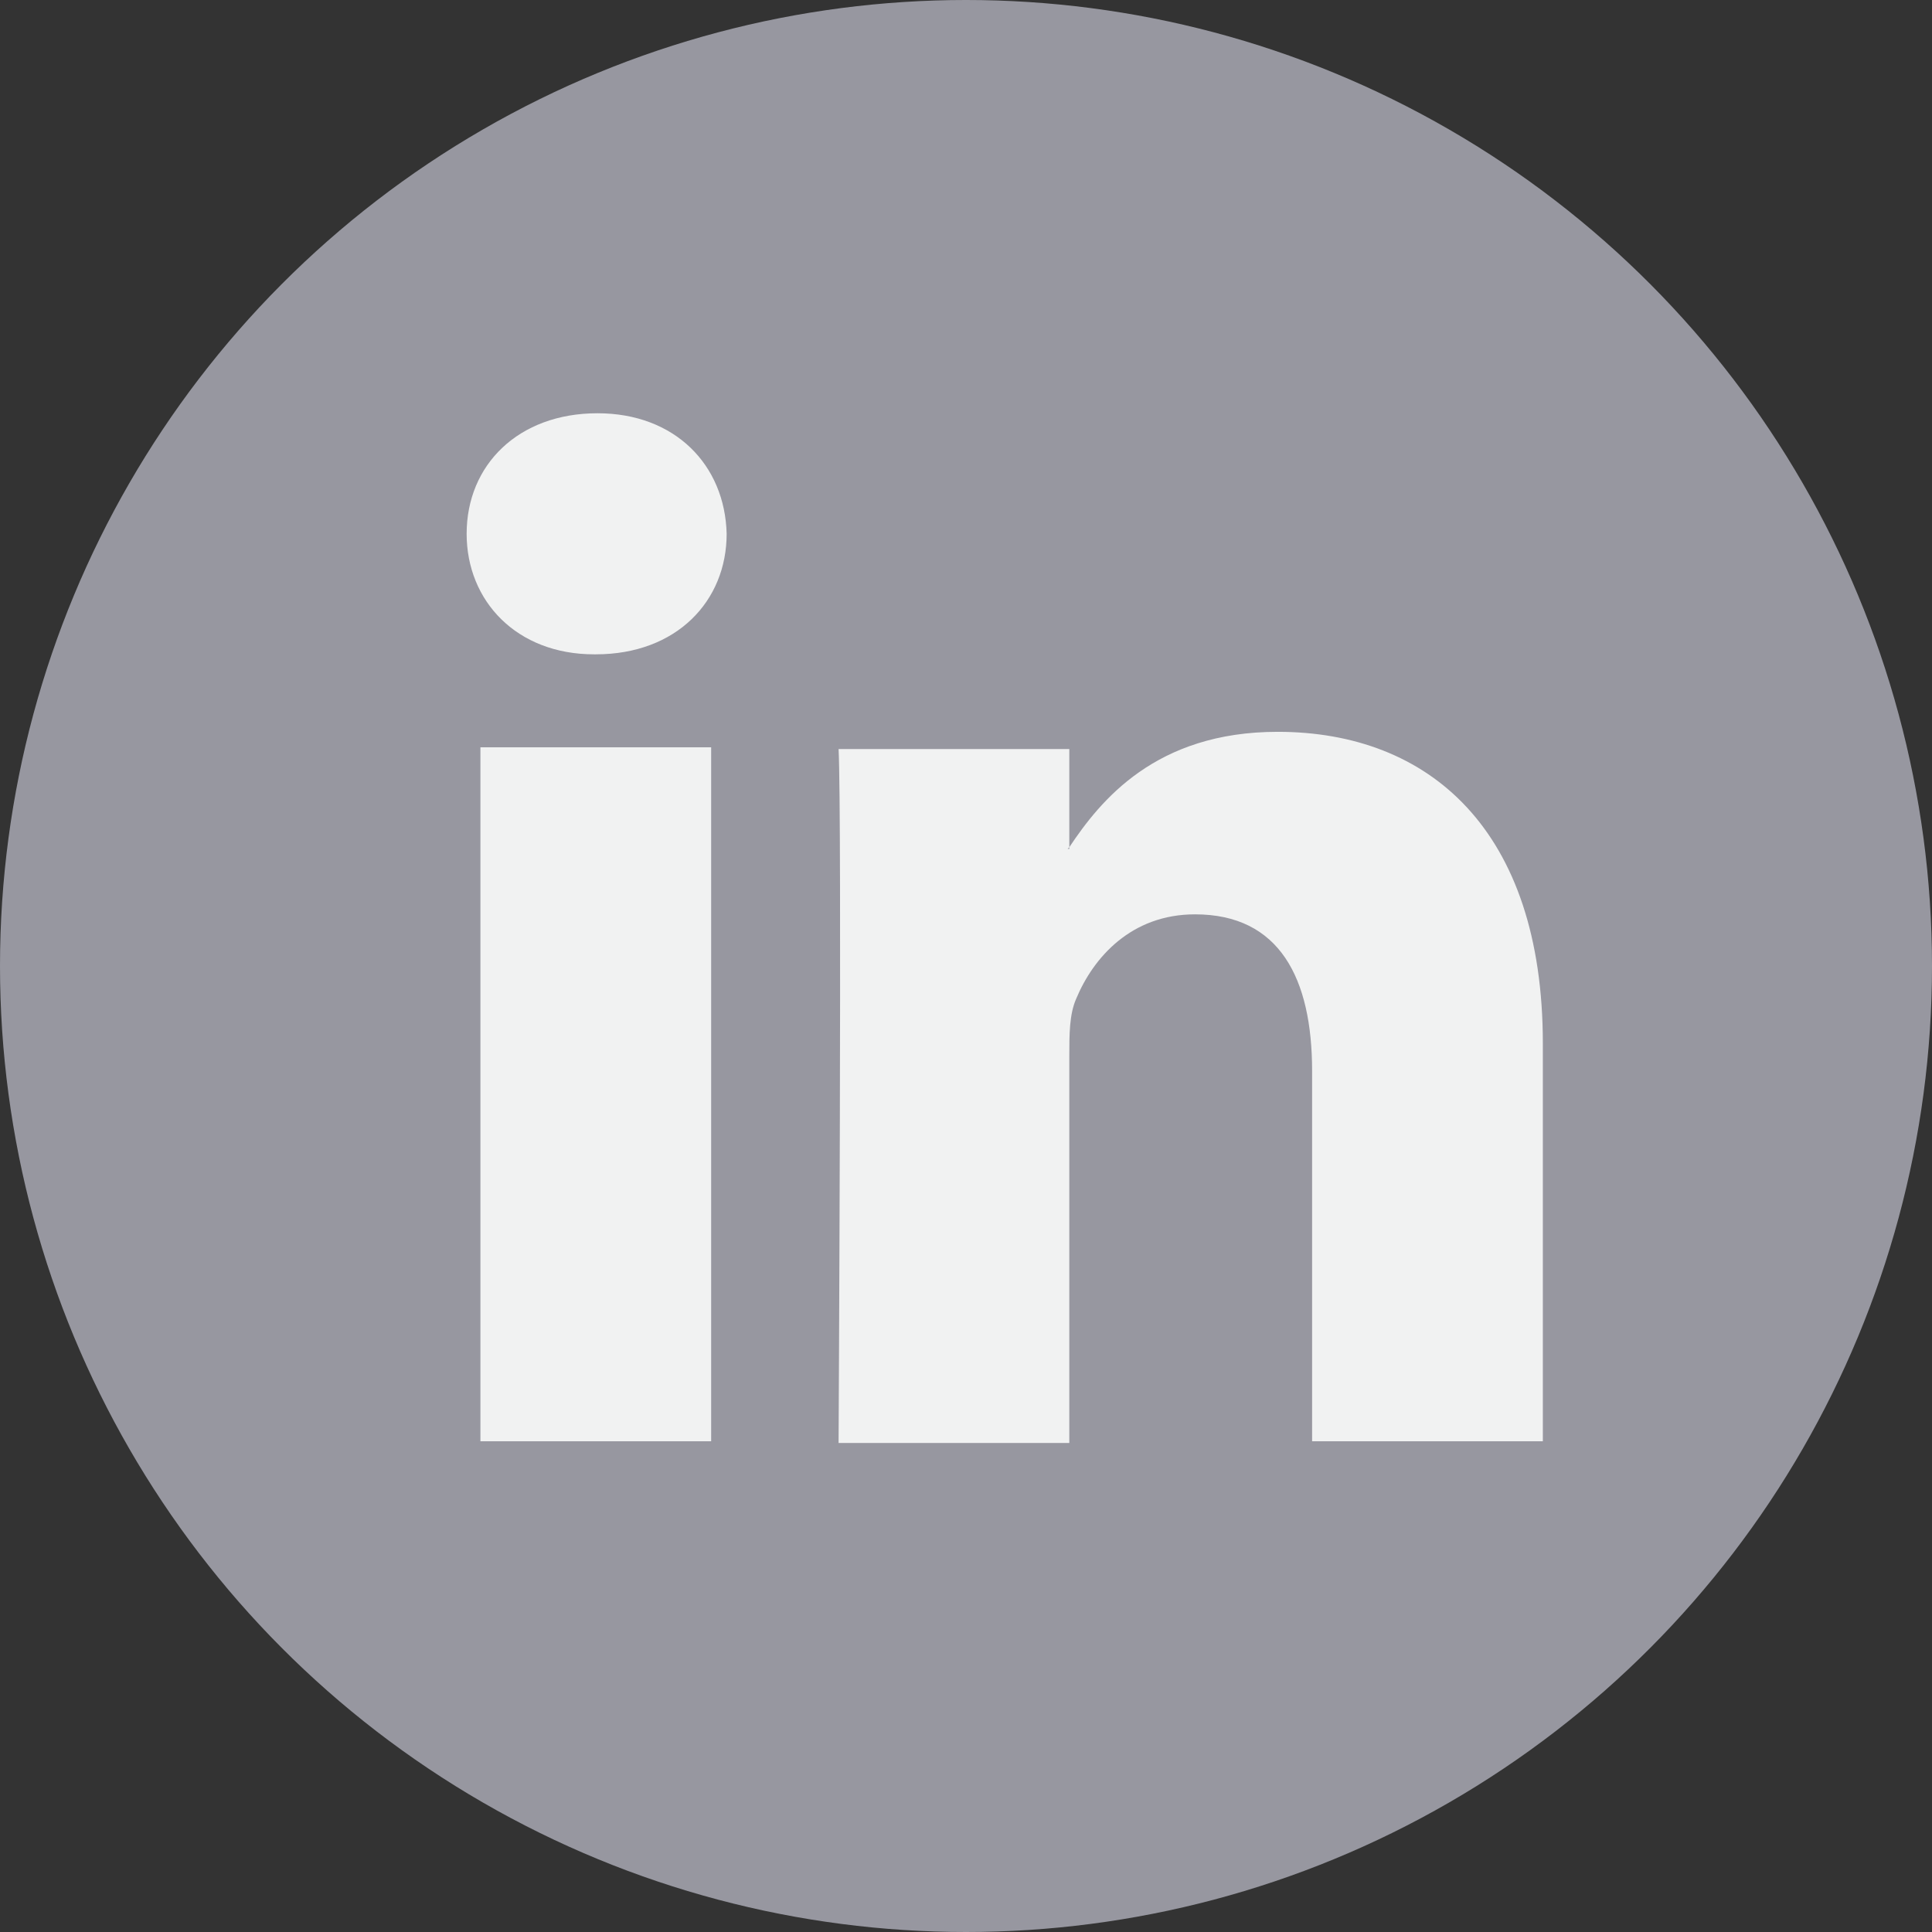 <?xml version="1.0" encoding="utf-8"?>
<!-- Generator: Adobe Illustrator 19.0.0, SVG Export Plug-In . SVG Version: 6.00 Build 0)  -->
<svg version="1.1" id="Capa_1" xmlns="http://www.w3.org/2000/svg" xmlns:xlink="http://www.w3.org/1999/xlink" x="0px" y="0px"
	 viewBox="-423 224.8 112.2 112.2" style="enable-background:new -423 224.8 112.2 112.2;" xml:space="preserve">
<rect x="-423" y="224.8" width="112.2" height="112.2" fill="#333333" stroke="none"/>
<style type="text/css">
	.st0{fill:#9797A0;}
	.st1{fill:#F1F2F2;}
</style>
<g>
	<circle class="st0" cx="-366.9" cy="280.9" r="56.1"/>
	<g>
		<path class="st1" d="M-333.4,285.4v23.1h-13.4V287c0-5.4-1.9-9.1-6.8-9.1c-3.7,0-5.9,2.5-6.9,4.9c-0.4,0.9-0.4,2.1-0.4,3.3v22.5
			h-13.4c0,0,0.2-36.5,0-40.3h13.4v5.7l-0.1,0.1h0.1V274c1.8-2.7,5-6.7,12.1-6.7C-340,267.3-333.4,273-333.4,285.4L-333.4,285.4z
			 M-388.3,248.8c-4.6,0-7.6,3-7.6,7c0,3.9,2.9,7,7.4,7h0.1c4.7,0,7.6-3.1,7.6-7C-380.9,251.8-383.8,248.8-388.3,248.8L-388.3,248.8
			z M-395.1,308.5h13.4v-40.3h-13.4V308.5z"/>
	</g>
</g>
</svg>
